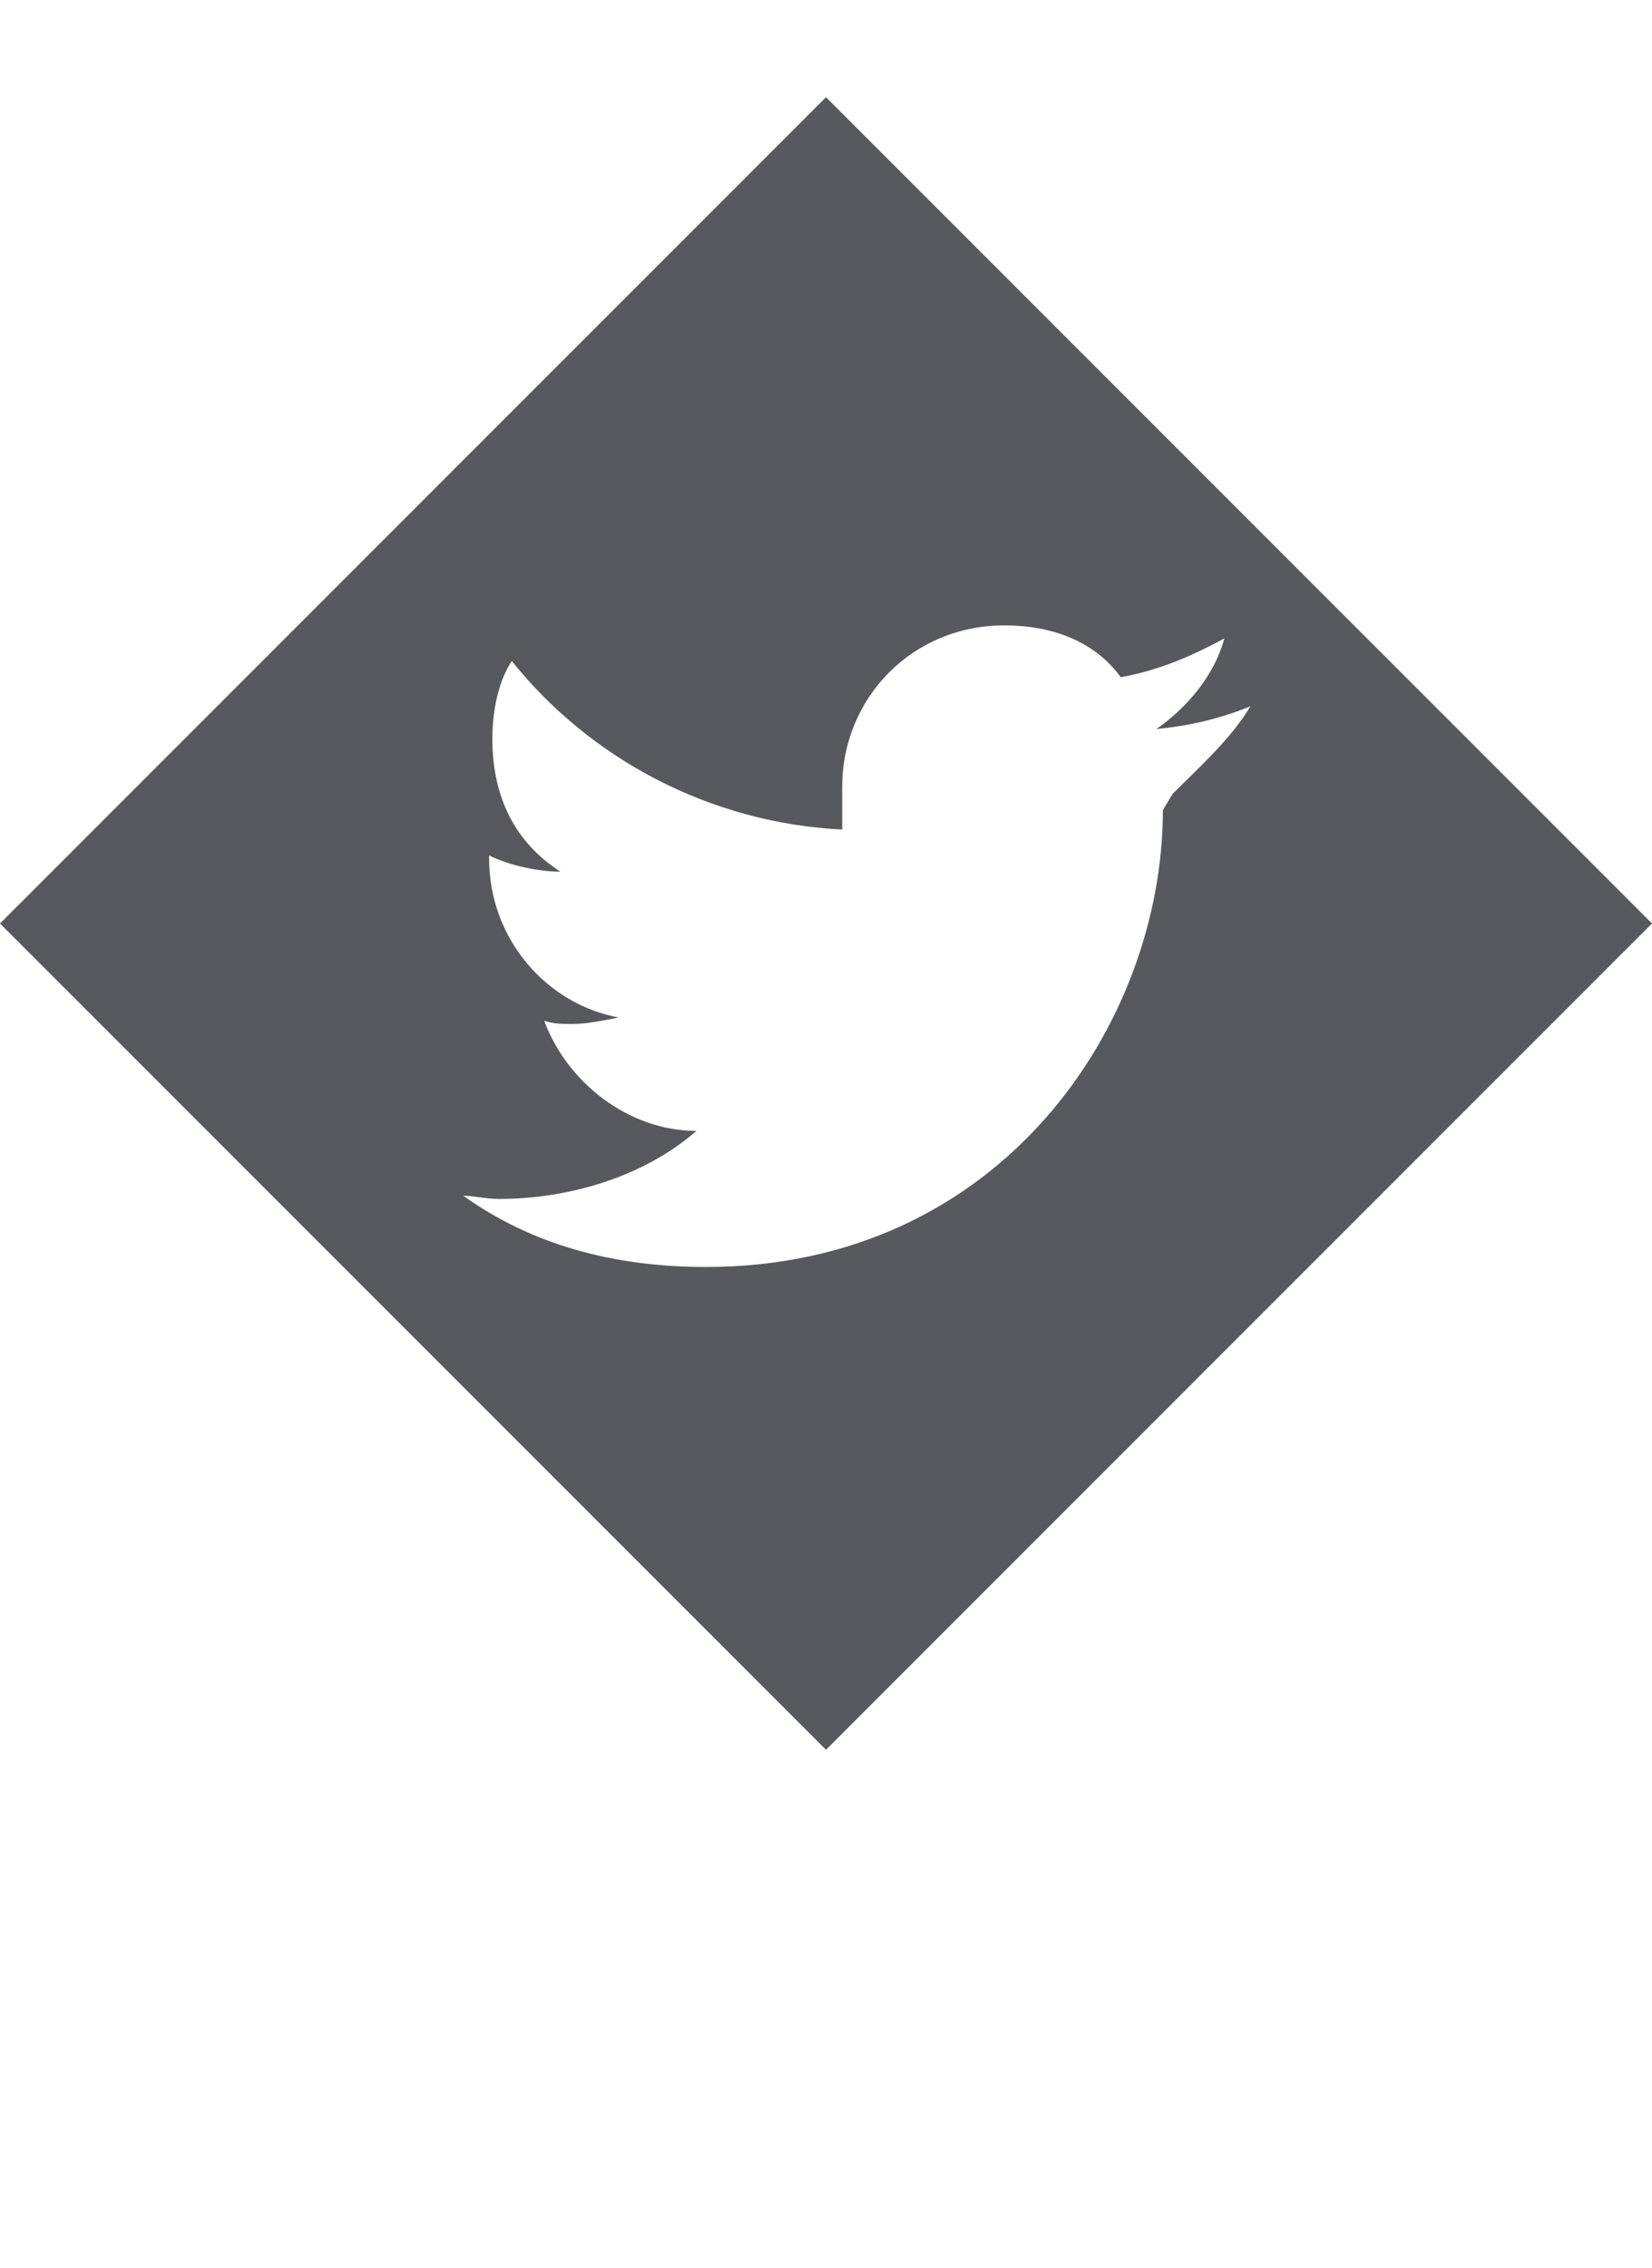 <svg xmlns="http://www.w3.org/2000/svg" viewBox="0 0 51 70"><path d="M25.5 3L0 28.5 25.5 54 51 28.5 25.5 3zm10.4 22c0 6.6-5 14.1-14.1 14.1-2.9 0-5.4-.7-7.5-2.2.3 0 .7.1 1.1.1 2.2 0 4.5-.7 6.1-2.1-2.1 0-4-1.5-4.7-3.4.3.1.5.1.9.1s.9-.1 1.4-.2c-2.2-.4-4-2.4-4-4.9v-.1c.6.3 1.5.5 2.2.5-1.4-.9-2.1-2.3-2.1-4.1 0-.9.2-1.8.6-2.4 2.4 3 6.1 5 10.2 5.2v-1.3c0-2.8 2.2-5 5-5 1.5 0 2.8.5 3.6 1.6 1.1-.2 2.1-.6 3.2-1.2-.3 1.1-1.1 2.1-2.1 2.8 1-.1 1.9-.3 2.9-.7-.6 1-1.5 1.8-2.4 2.7l-.3.5z" fill="#57595c"/></svg>